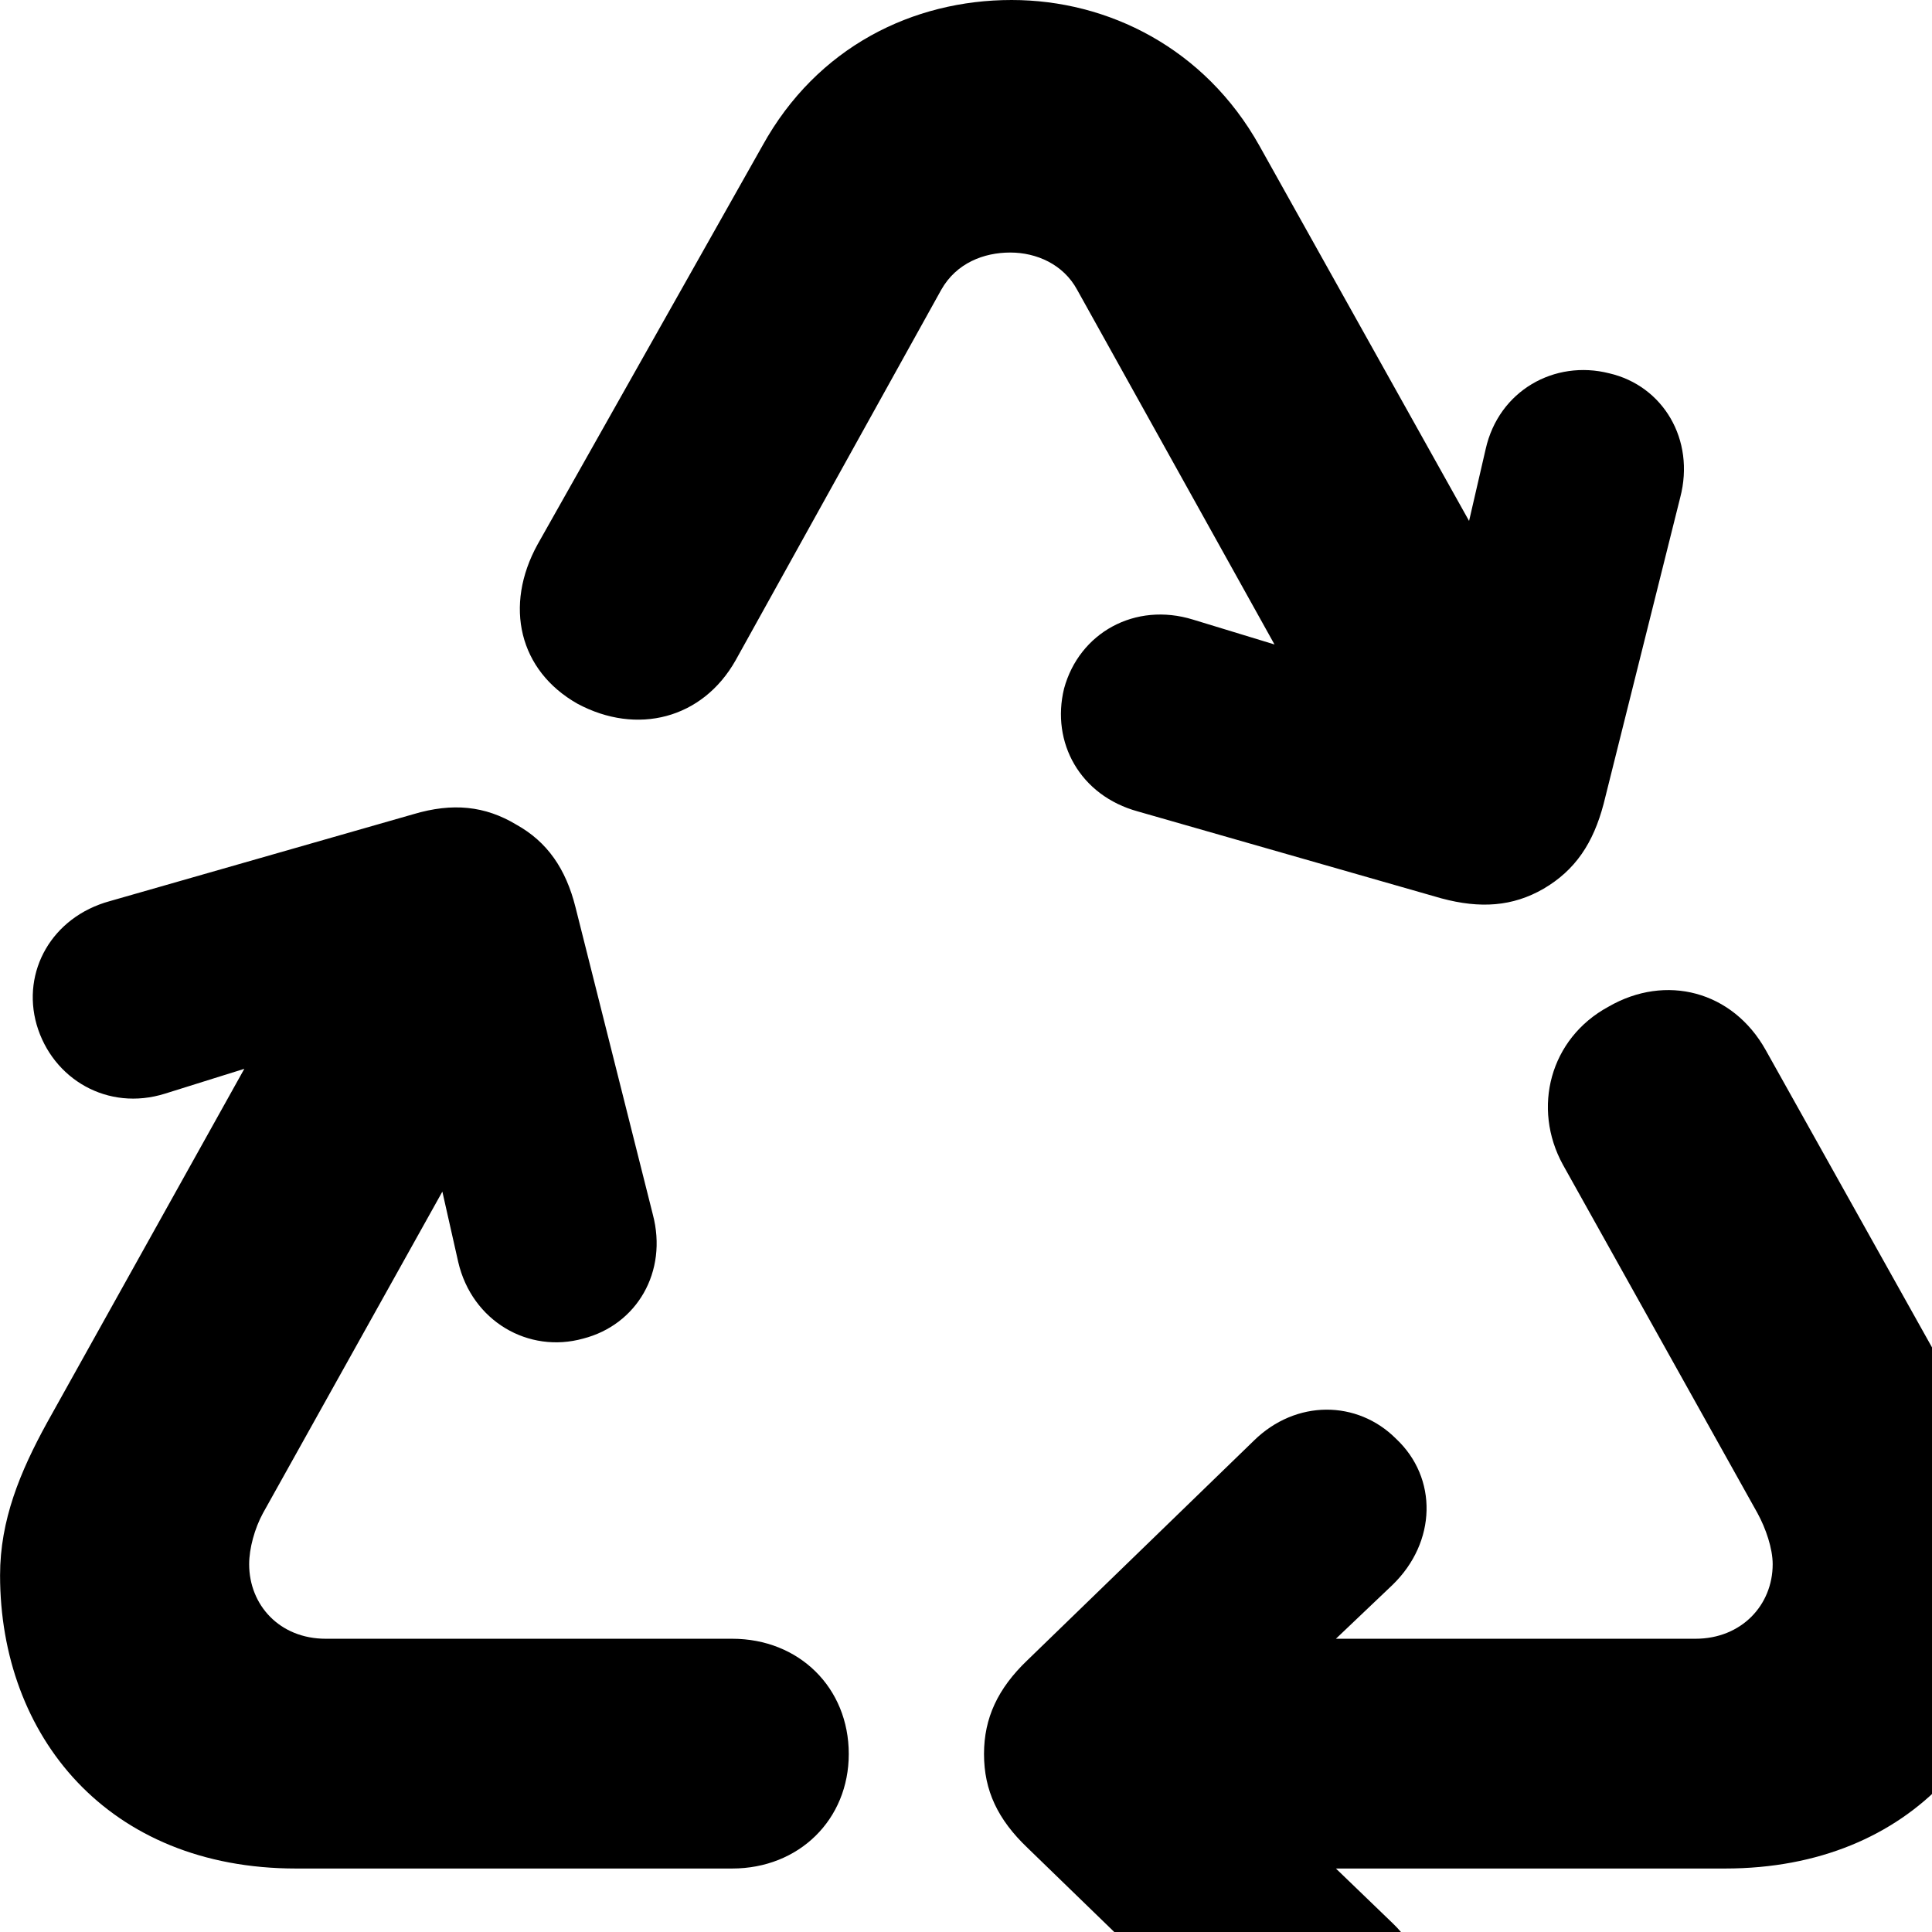 <svg xmlns="http://www.w3.org/2000/svg" viewBox="0 0 28 28" width="28" height="28">
  <path d="M20.891 13.02C21.451 13.17 21.921 13.14 22.371 12.88C22.831 12.61 23.091 12.22 23.241 11.65L24.351 7.21C24.571 6.37 24.101 5.59 23.321 5.41C22.531 5.21 21.721 5.66 21.531 6.51L21.291 7.55L18.251 2.11C17.461 0.7 16.061 -0 14.661 -0C13.231 -0 11.841 0.68 11.051 2.11L7.791 7.89C7.301 8.78 7.521 9.72 8.371 10.2C9.231 10.66 10.181 10.42 10.661 9.57L13.641 4.2C13.861 3.81 14.261 3.66 14.641 3.66C15.021 3.66 15.411 3.83 15.611 4.2L18.471 9.34L17.291 8.98C16.451 8.72 15.641 9.17 15.421 9.98C15.231 10.76 15.651 11.53 16.491 11.76ZM4.291 27.08H10.611C11.581 27.08 12.301 26.37 12.301 25.42C12.301 24.46 11.581 23.75 10.611 23.75H4.721C4.051 23.75 3.611 23.26 3.611 22.67C3.611 22.44 3.691 22.15 3.811 21.93L6.411 17.27L6.641 18.29C6.841 19.15 7.661 19.62 8.451 19.4C9.231 19.2 9.681 18.43 9.461 17.6L8.341 13.15C8.201 12.59 7.931 12.2 7.481 11.95C7.031 11.68 6.561 11.63 5.991 11.8L1.591 13.06C0.751 13.29 0.311 14.08 0.531 14.85C0.761 15.64 1.561 16.11 2.391 15.85L3.541 15.49L0.681 20.62C0.291 21.33 0.001 22.03 0.001 22.83C0.001 25.16 1.561 27.08 4.291 27.08ZM18.211 30C18.801 30.57 19.701 30.54 20.251 29.97C20.821 29.39 20.811 28.48 20.191 27.88L19.361 27.08H25.001C27.731 27.08 29.301 25.16 29.301 22.83C29.301 22.03 29.021 21.36 28.611 20.62L25.591 15.22C25.111 14.36 24.141 14.11 23.311 14.59C22.461 15.05 22.201 16.06 22.651 16.88L25.471 21.93C25.591 22.15 25.691 22.44 25.691 22.67C25.691 23.26 25.241 23.75 24.571 23.75H19.361L20.181 22.97C20.821 22.35 20.841 21.42 20.231 20.85C19.671 20.29 18.781 20.28 18.171 20.88L14.891 24.06C14.461 24.47 14.261 24.9 14.261 25.42C14.261 25.95 14.461 26.37 14.891 26.78Z" />
</svg>